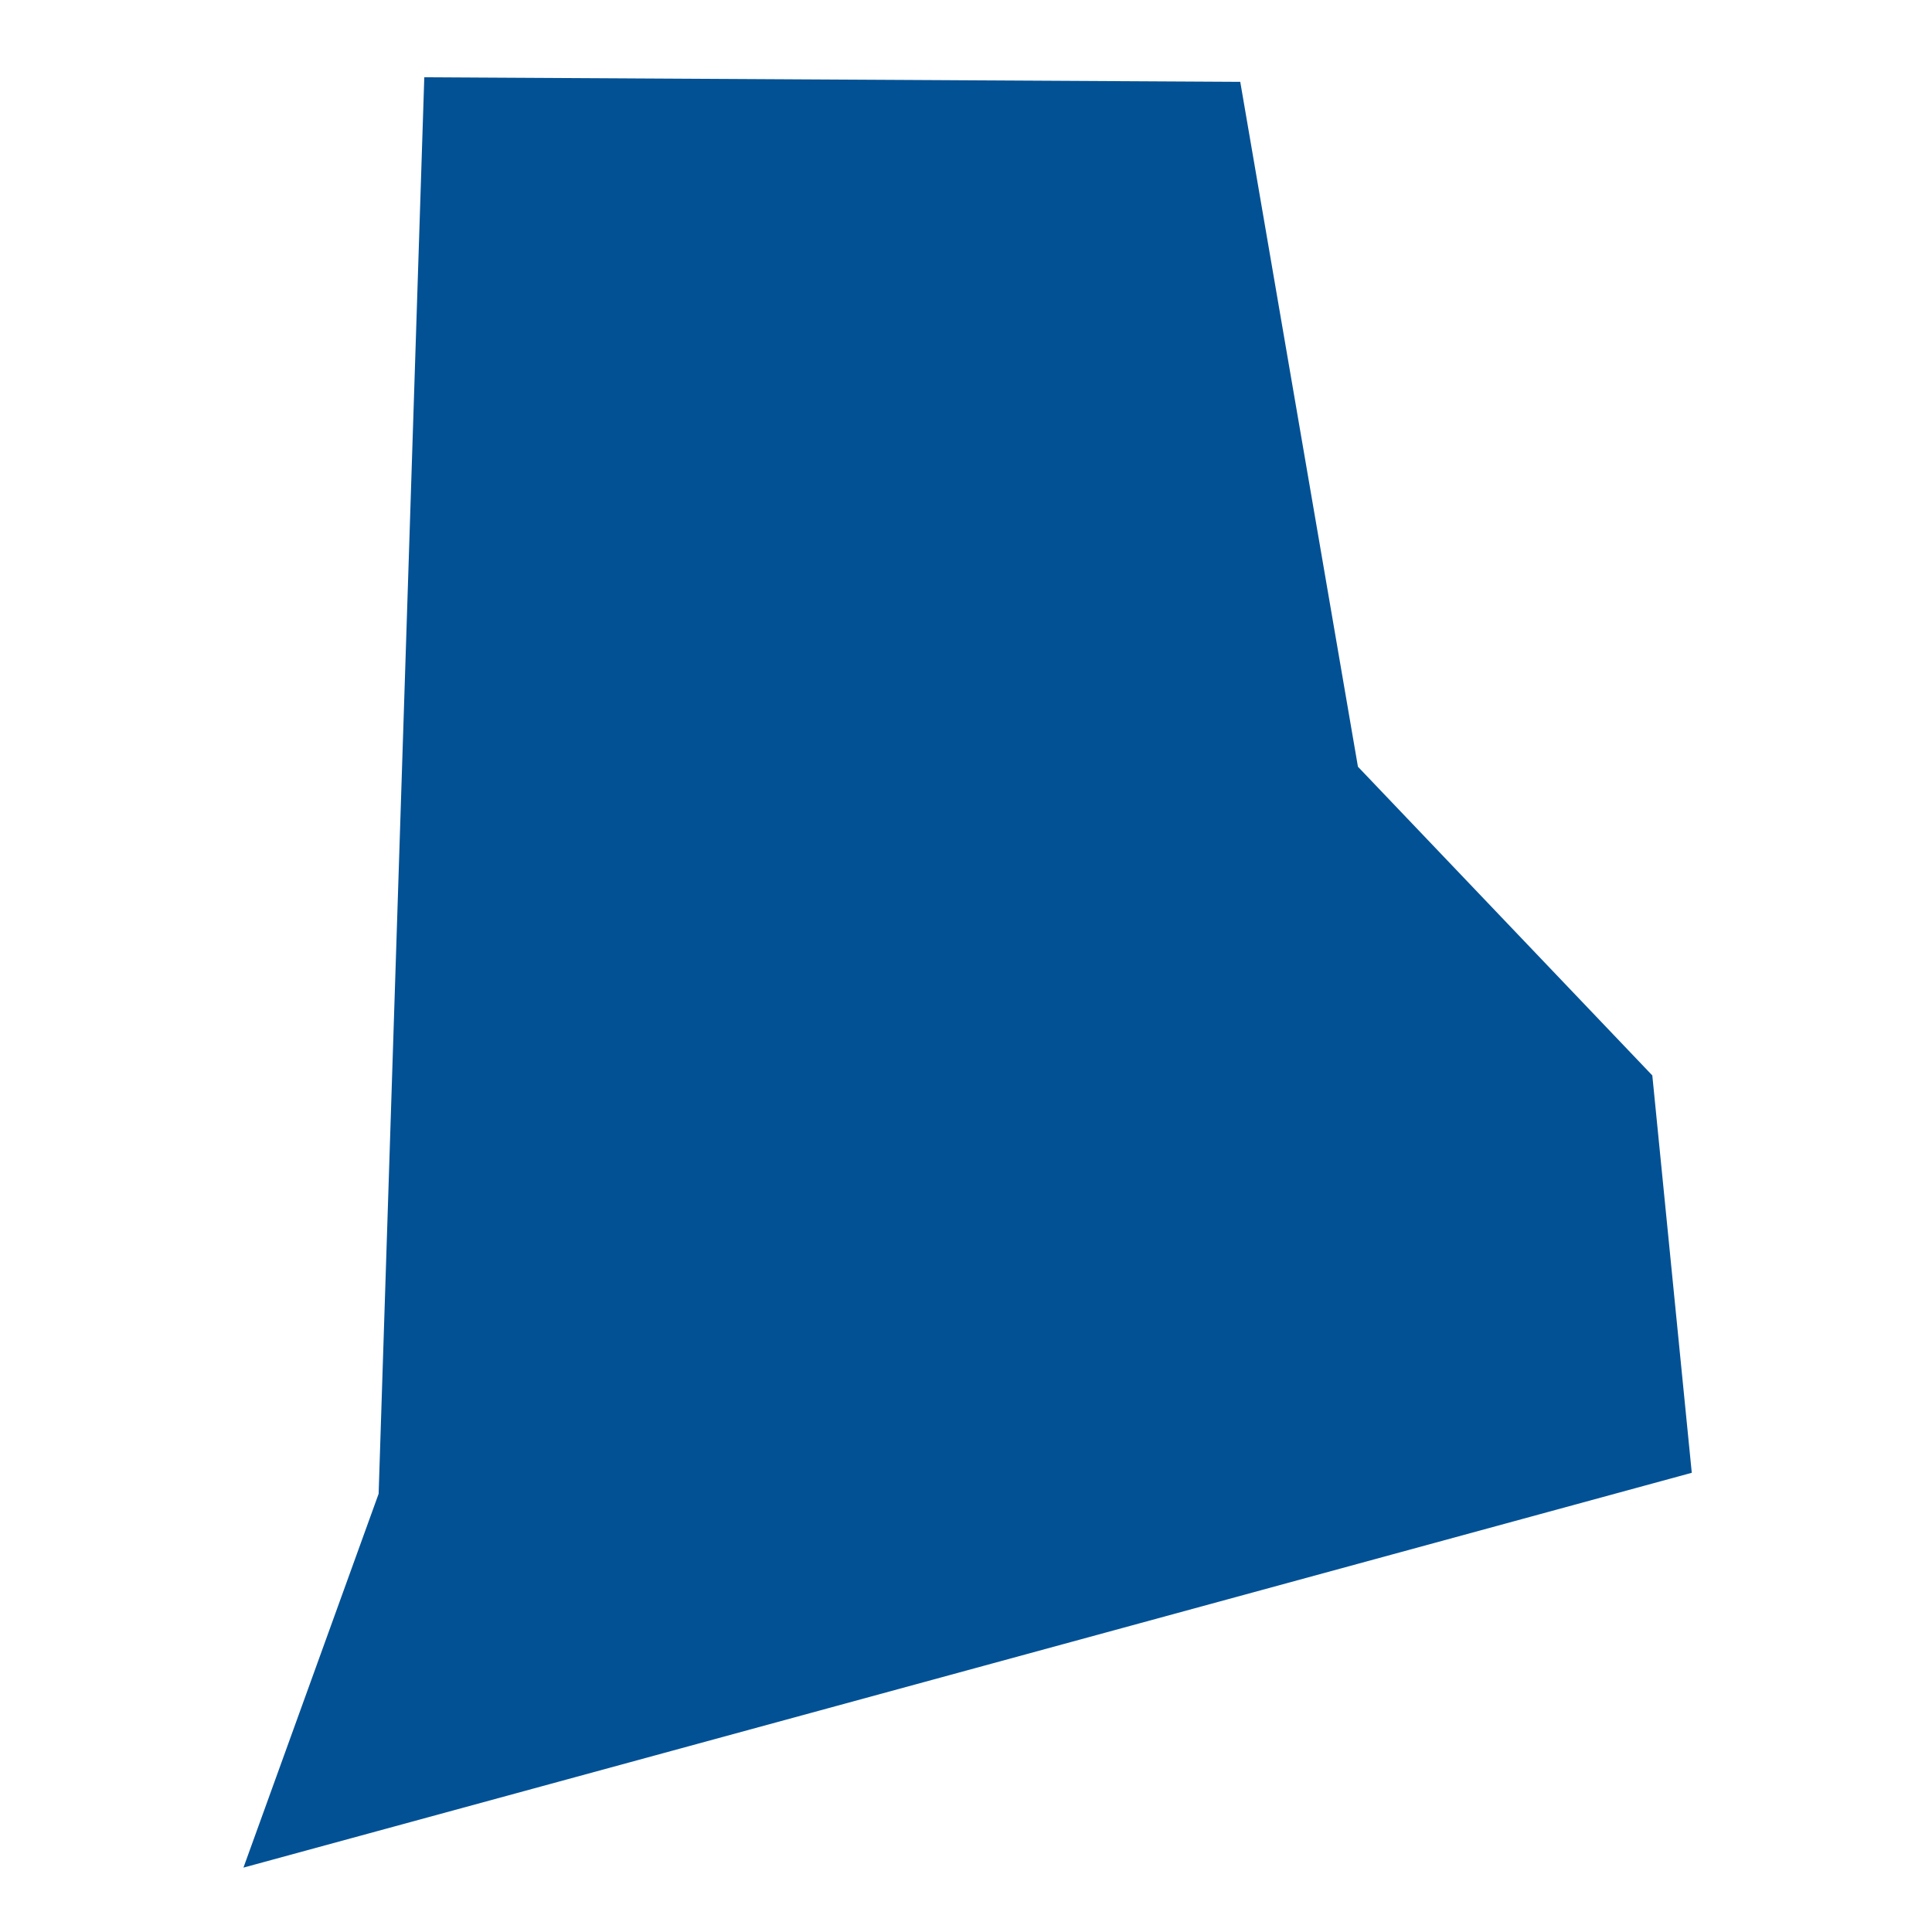 <?xml version="1.0" encoding="UTF-8"?>
<svg width="512pt" height="512pt" version="1.1" viewBox="0 0 512 512" xmlns="http://www.w3.org/2000/svg">
 <path d="m437.88 285-78.012-81.812-31.188-181.5-216.24-1.207-12.098 375.38-35.824 99.074 383.82-104.63z" fill="#025195"/>
</svg>
